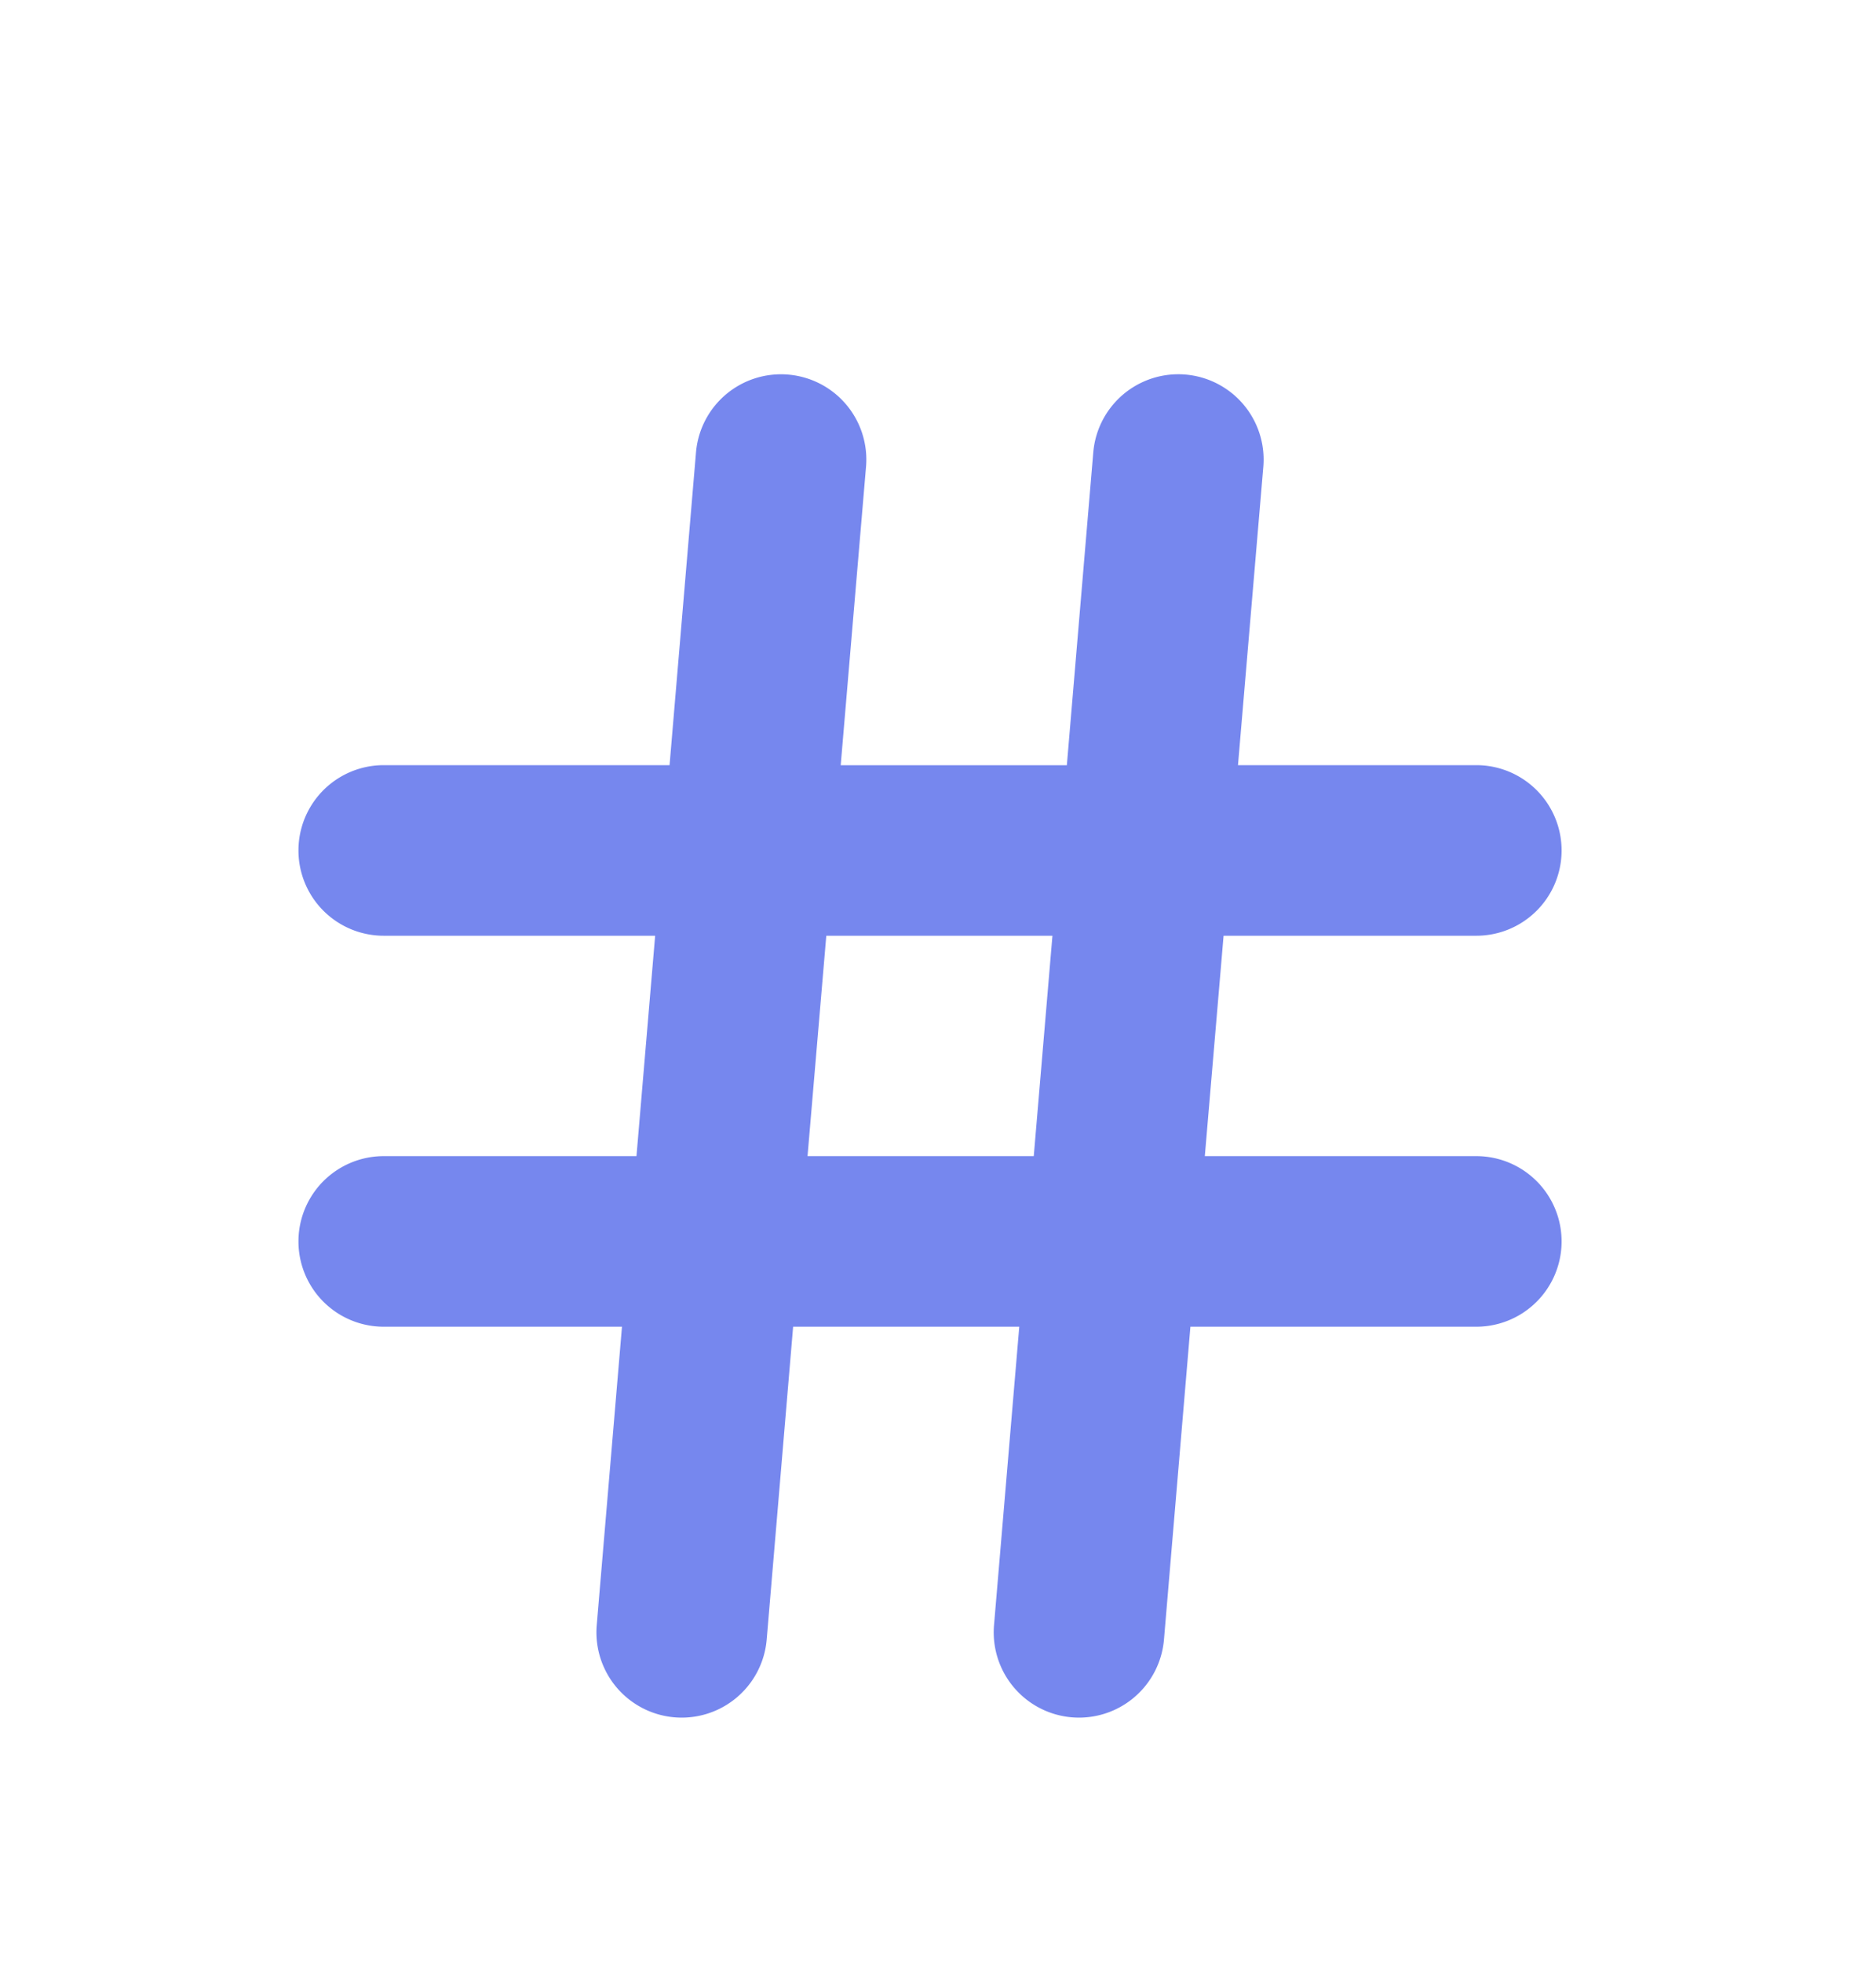 <svg width="22" height="23" fill="none" xmlns="http://www.w3.org/2000/svg"><path fill-rule="evenodd" clip-rule="evenodd" d="M9.244 4.392a1 1 0 01.912 1.08l-.297 3.5h2.652l.31-3.668a1 1 0 111.994.169l-.297 3.498h2.795a1 1 0 110 2h-2.964l-.22 2.584h3.184a1 1 0 110 2H13.96l-.31 3.668a1 1 0 01-1.993-.17l.296-3.498H9.301l-.31 3.668a1 1 0 01-1.993-.17l.296-3.498H4.5a1 1 0 110-2h2.964l.219-2.584H4.5a1 1 0 110-2h3.352l.31-3.667a1 1 0 011.082-.912zm2.879 9.163l.219-2.584H9.69l-.22 2.584h2.653z" fill="#7687EE"/></svg>